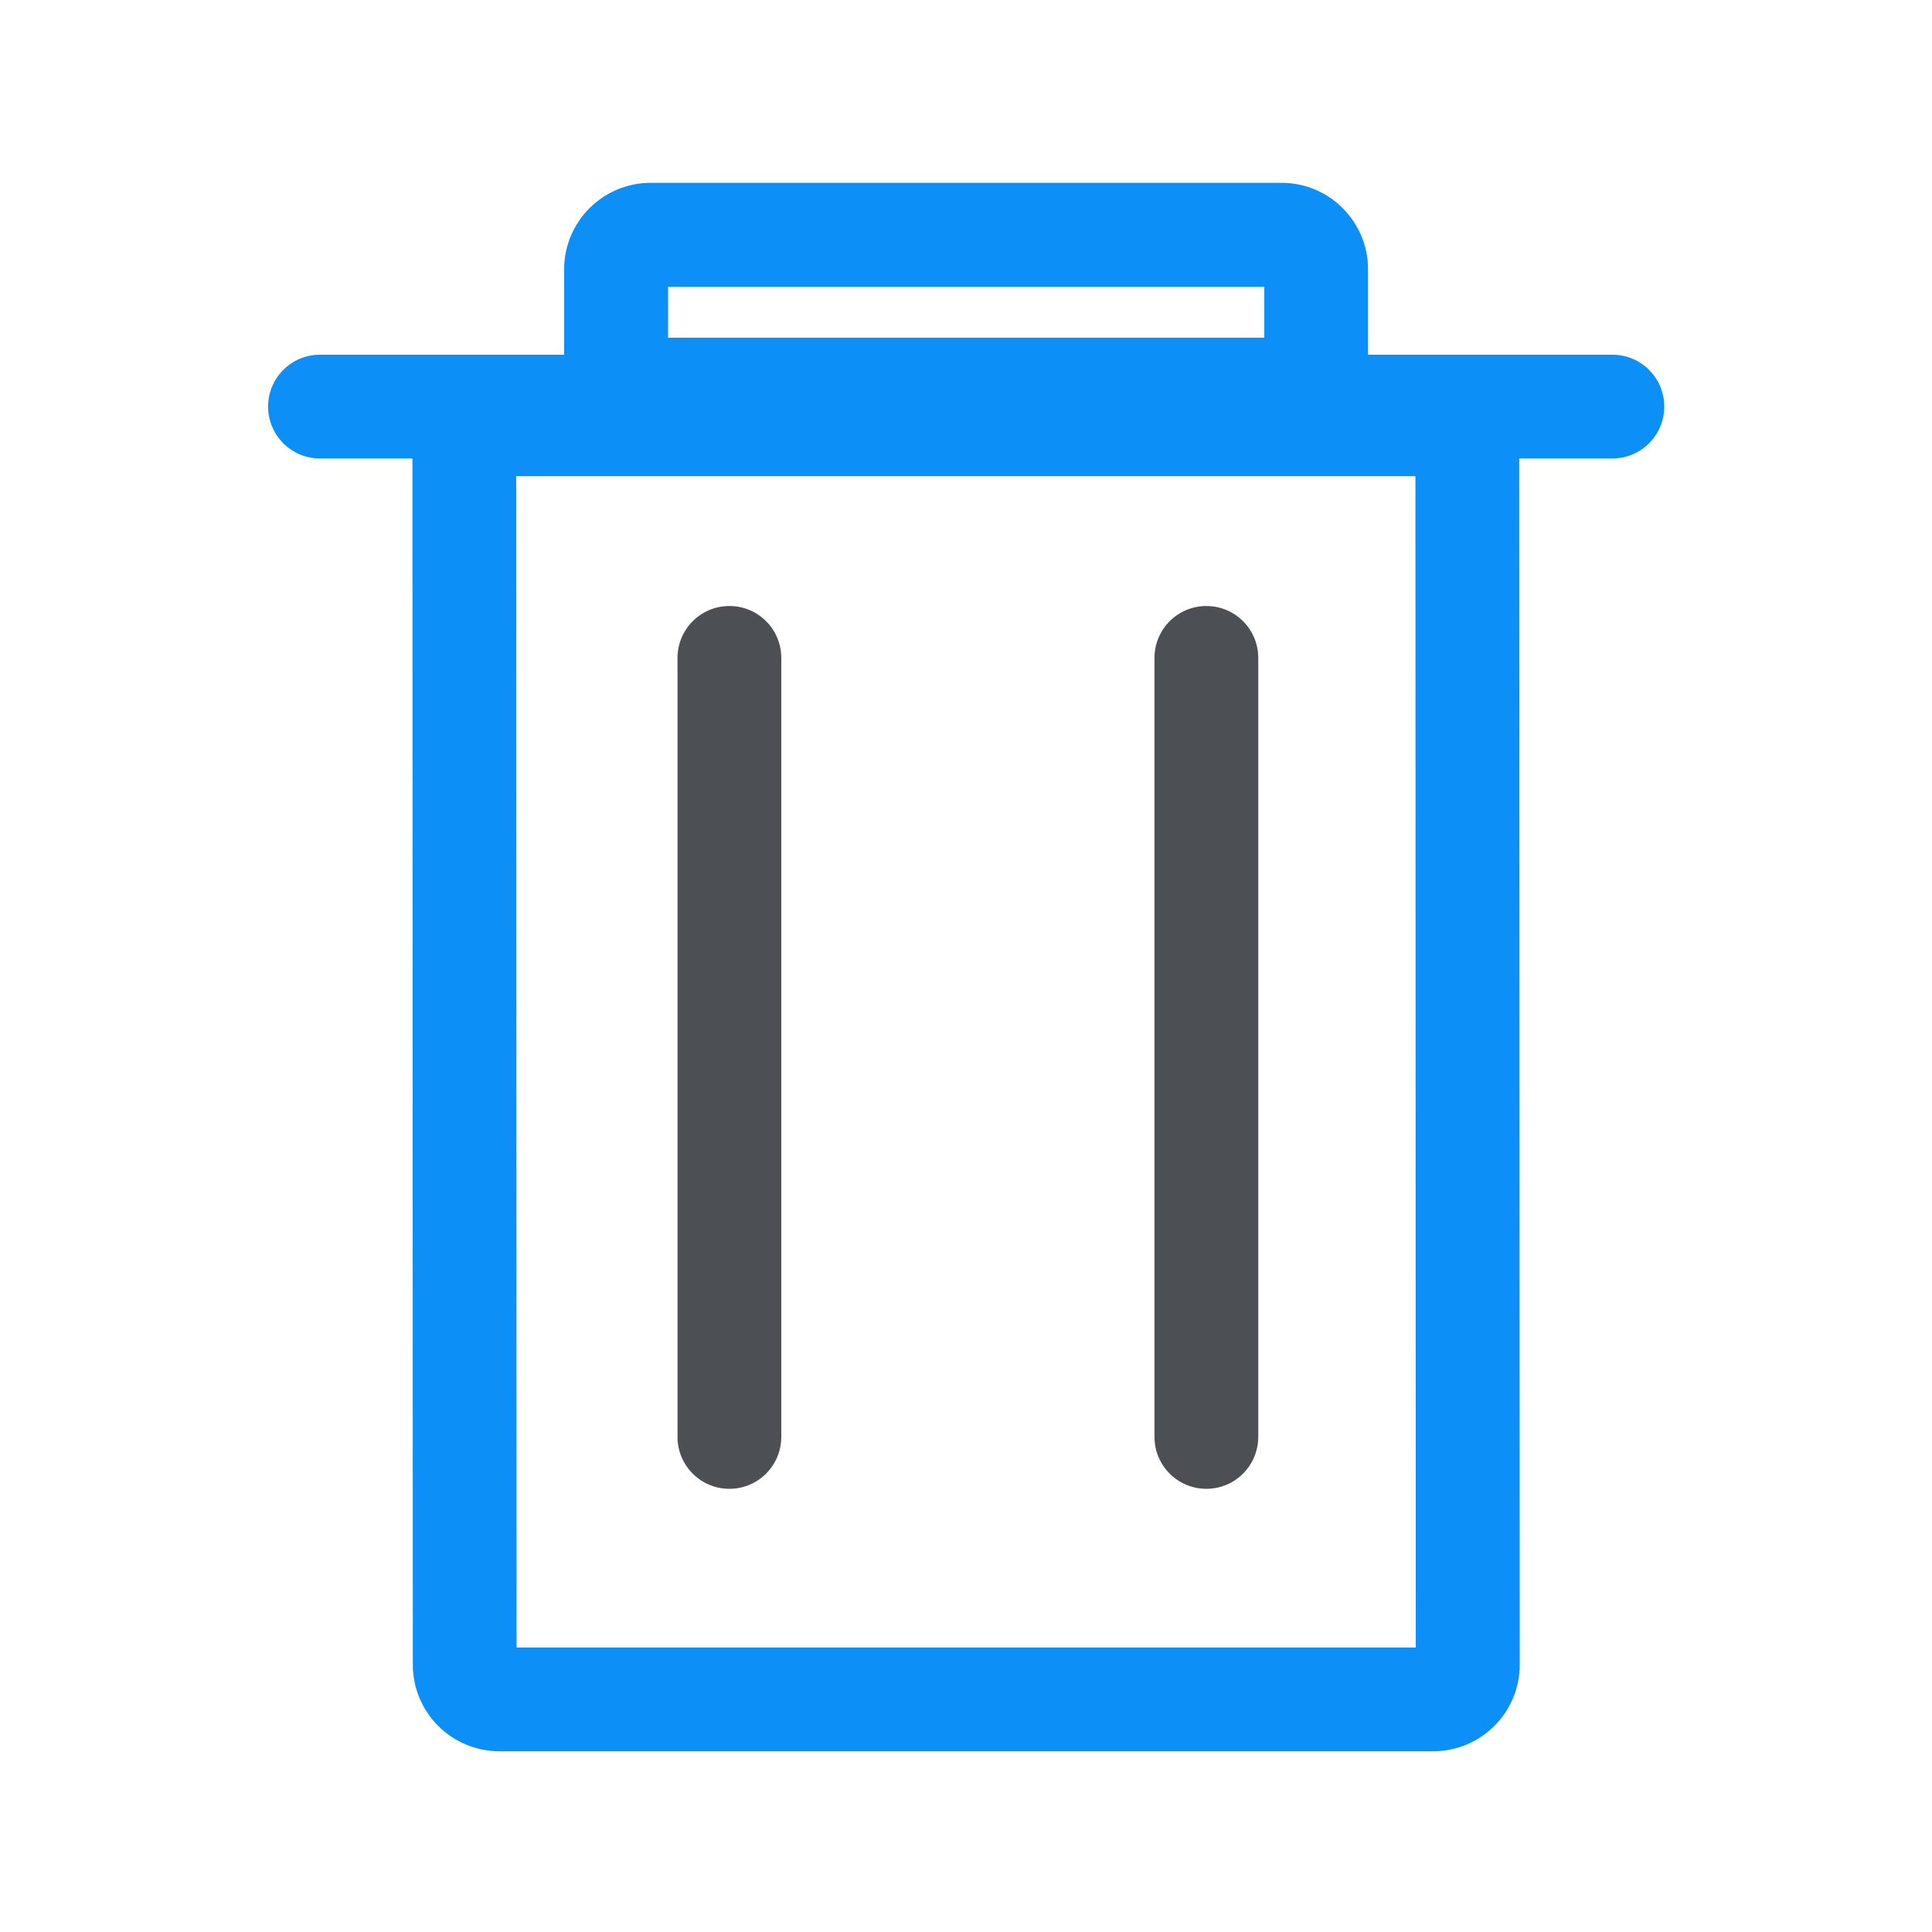 <?xml version="1.0" standalone="no"?><!DOCTYPE svg PUBLIC "-//W3C//DTD SVG 1.1//EN" "http://www.w3.org/Graphics/SVG/1.1/DTD/svg11.dtd"><svg t="1623377282182" class="icon" viewBox="0 0 1024 1024" version="1.1" xmlns="http://www.w3.org/2000/svg" p-id="1208" xmlns:xlink="http://www.w3.org/1999/xlink" width="200" height="200"><defs><style type="text/css"></style></defs><path d="M854.6 243h-685c-15.2 0-27.5-12.3-27.5-27.5s12.3-27.5 27.5-27.5h685c15.2 0 27.5 12.3 27.5 27.5S869.8 243 854.6 243z" fill="#0C90F8" p-id="1209"></path><path d="M670.1 152v27h-316v-27h316m9.2-55.1H344.9c-25.3 0-45.9 20.5-45.9 45.9V234h426.1v-91.2c0-25.3-20.5-45.9-45.8-45.9z" fill="#0C90F8" p-id="1210"></path><path d="M750.2 252.4l0.2 620.8H273.8l-0.2-620.8h476.6m55-55.1H218.6l0.2 685c0 25.3 20.5 45.9 45.9 45.9h494.9c25.3 0 45.9-20.5 45.9-45.9l-0.3-685z" fill="#0C90F8" p-id="1211"></path><path d="M386.6 789.1c-15.2 0-27.5-12.3-27.5-27.5V348.7c0-15.2 12.3-27.5 27.5-27.5s27.5 12.3 27.5 27.5v412.8c0 15.3-12.3 27.6-27.5 27.6zM639.4 789.1c-15.2 0-27.5-12.3-27.5-27.5V348.7c0-15.2 12.3-27.5 27.5-27.5s27.5 12.3 27.5 27.5v412.8c0 15.3-12.3 27.6-27.5 27.6z" fill="#4C4F54" p-id="1212"></path></svg>